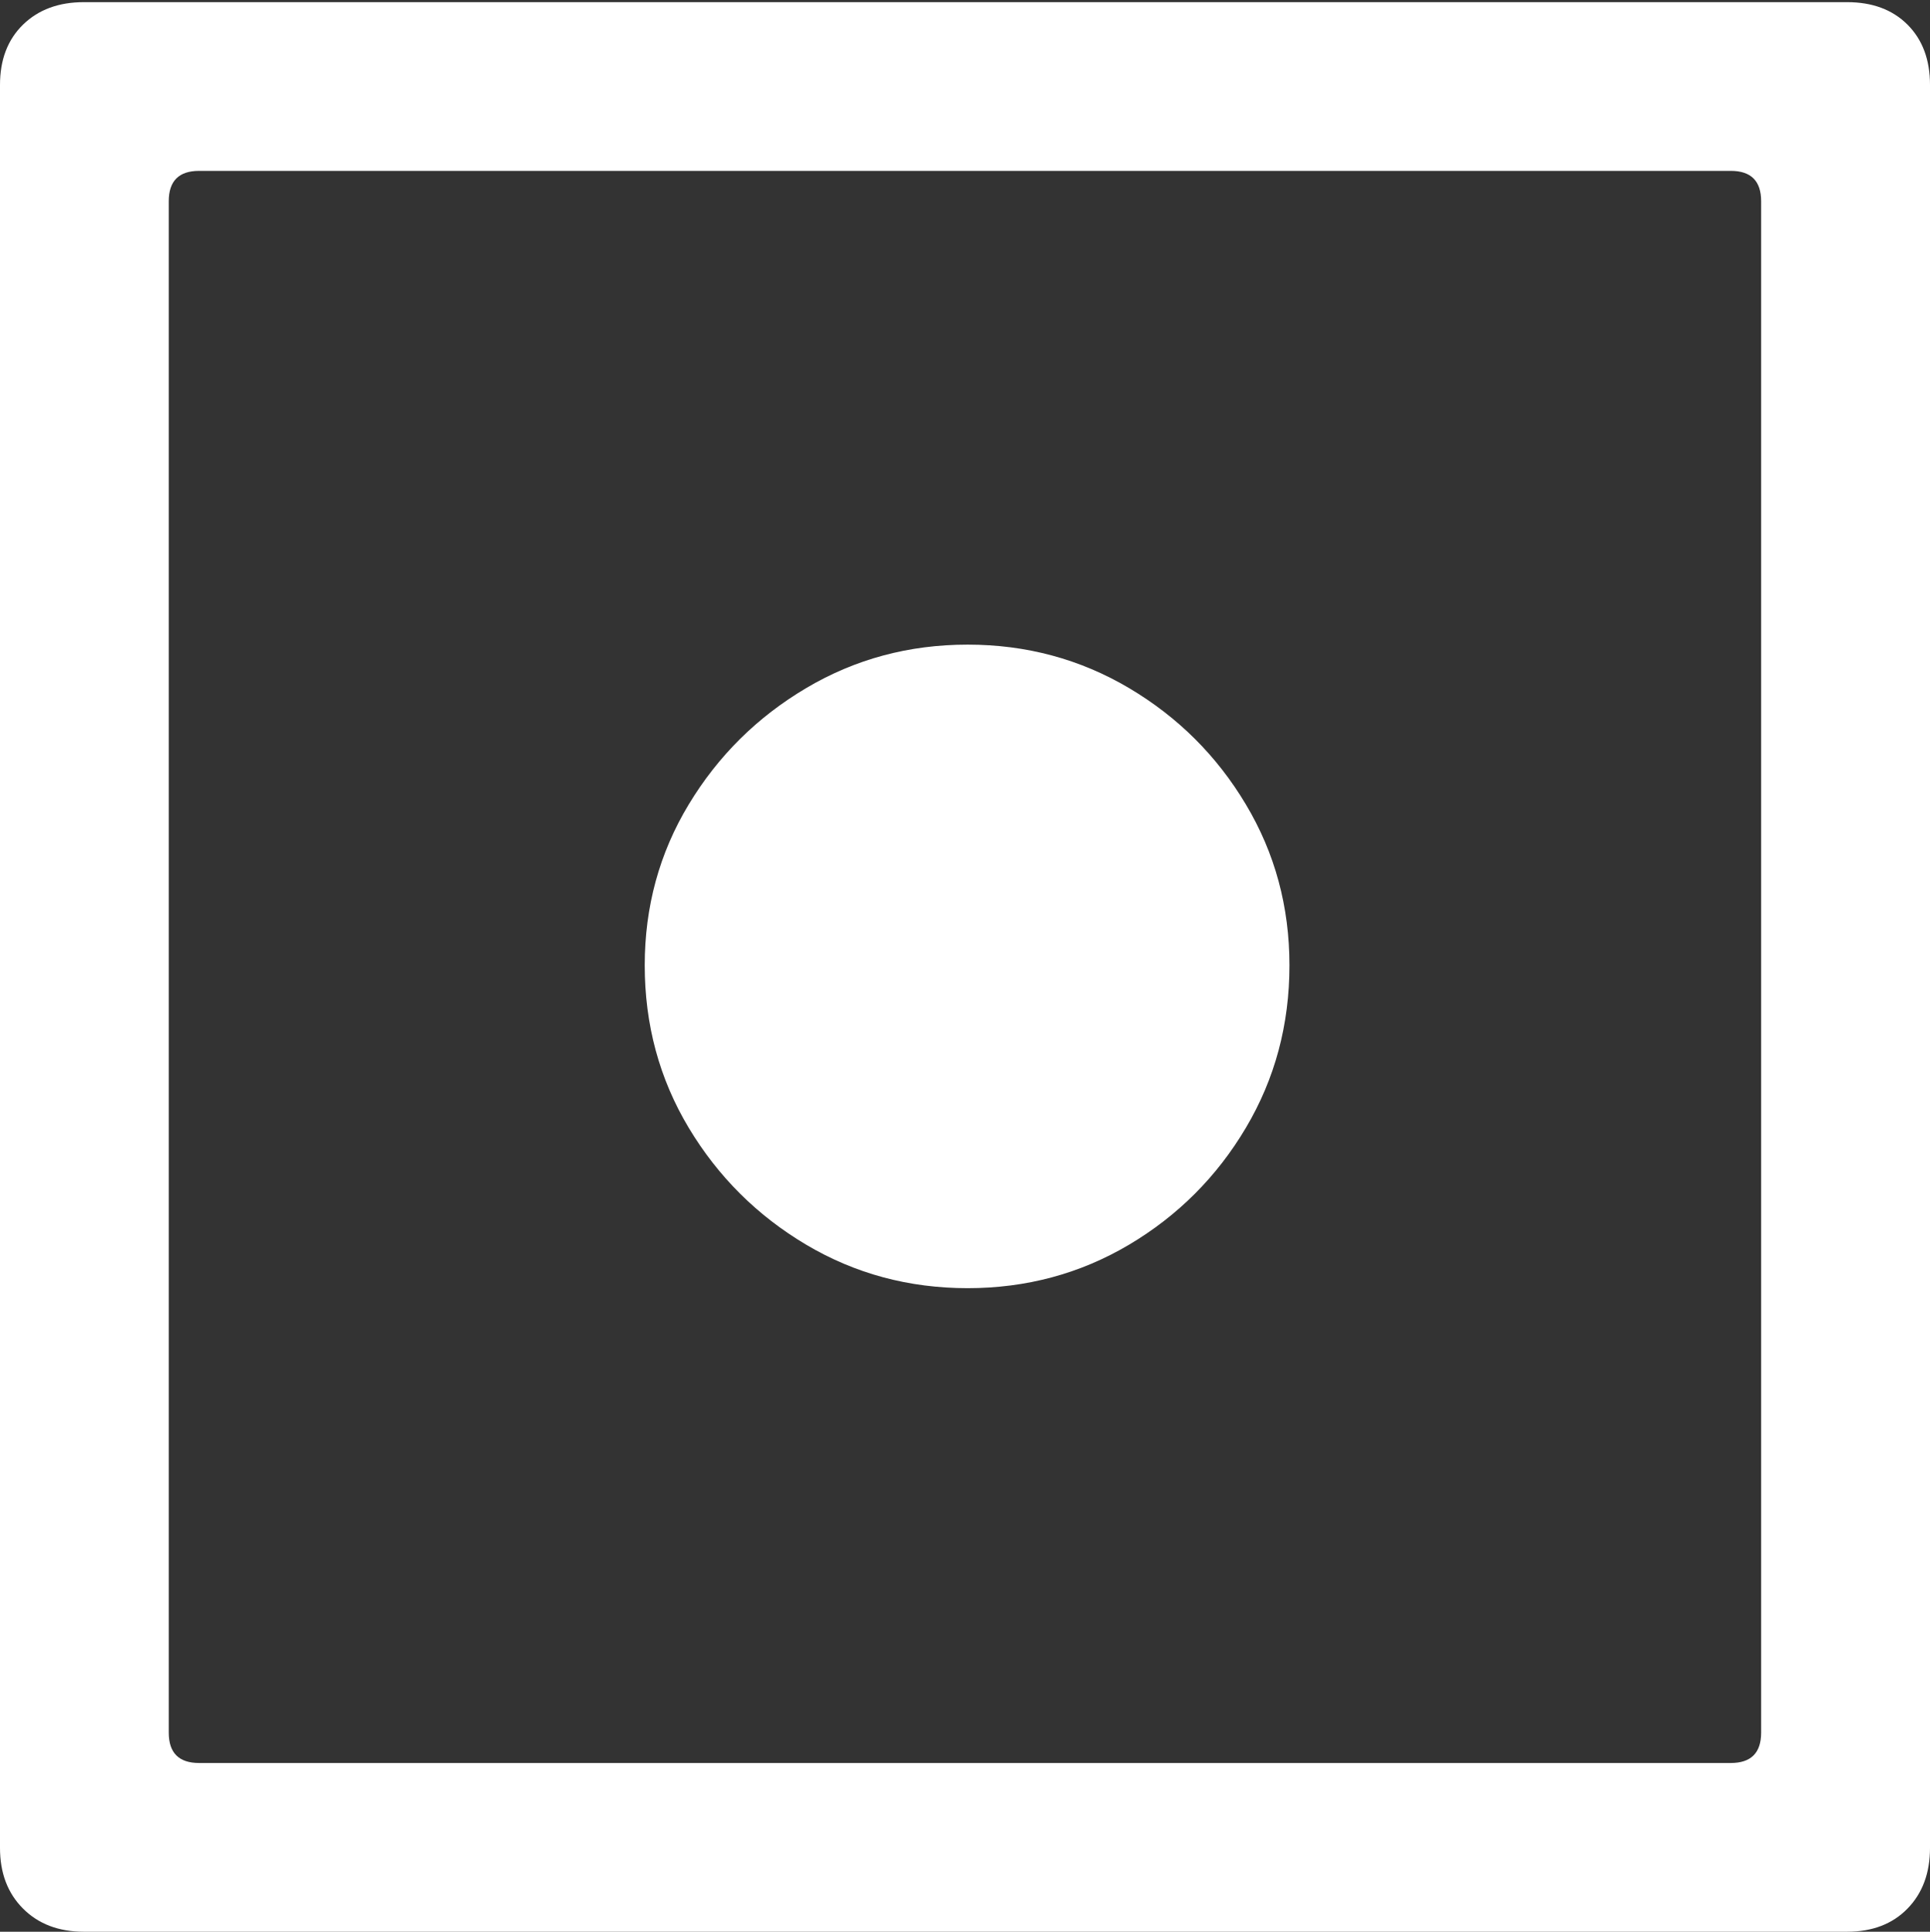 <?xml version="1.0" encoding="UTF-8"?>
<!--Generator: Apple Native CoreSVG 175.5-->
<!DOCTYPE svg
PUBLIC "-//W3C//DTD SVG 1.1//EN"
       "http://www.w3.org/Graphics/SVG/1.1/DTD/svg11.dtd">
<svg version="1.1" xmlns="http://www.w3.org/2000/svg" xmlns:xlink="http://www.w3.org/1999/xlink" width="17.979" height="17.998">
 <rect width="100%" height="100%" fill="#333333" stroke="none"/>
 <g>
  <rect height="17.998" opacity="0" width="17.979" x="0" y="0"/>
  <path d="M0 17.217Q0 17.568 0.215 17.783Q0.43 17.998 0.781 17.998L17.207 17.998Q17.559 17.998 17.769 17.783Q17.979 17.568 17.979 17.217L17.979 0.791Q17.979 0.439 17.769 0.229Q17.559 0.02 17.207 0.02L0.781 0.02Q0.43 0.02 0.215 0.229Q0 0.439 0 0.791ZM1.572 16.143L1.572 1.875Q1.572 1.592 1.855 1.592L16.123 1.592Q16.406 1.592 16.406 1.875L16.406 16.143Q16.406 16.426 16.123 16.426L1.855 16.426Q1.572 16.426 1.572 16.143Z" fill="#ffffff"/>
  <path d="M9.014 12.002Q9.834 12.002 10.518 11.597Q11.201 11.191 11.606 10.508Q12.012 9.824 12.012 8.994Q12.012 8.174 11.606 7.495Q11.201 6.816 10.518 6.411Q9.834 6.006 9.014 6.006Q8.193 6.006 7.51 6.411Q6.826 6.816 6.416 7.495Q6.006 8.174 6.006 8.994Q6.006 9.824 6.416 10.508Q6.826 11.191 7.51 11.597Q8.193 12.002 9.014 12.002Z" fill="#ffffff"/>
 </g>
</svg>
